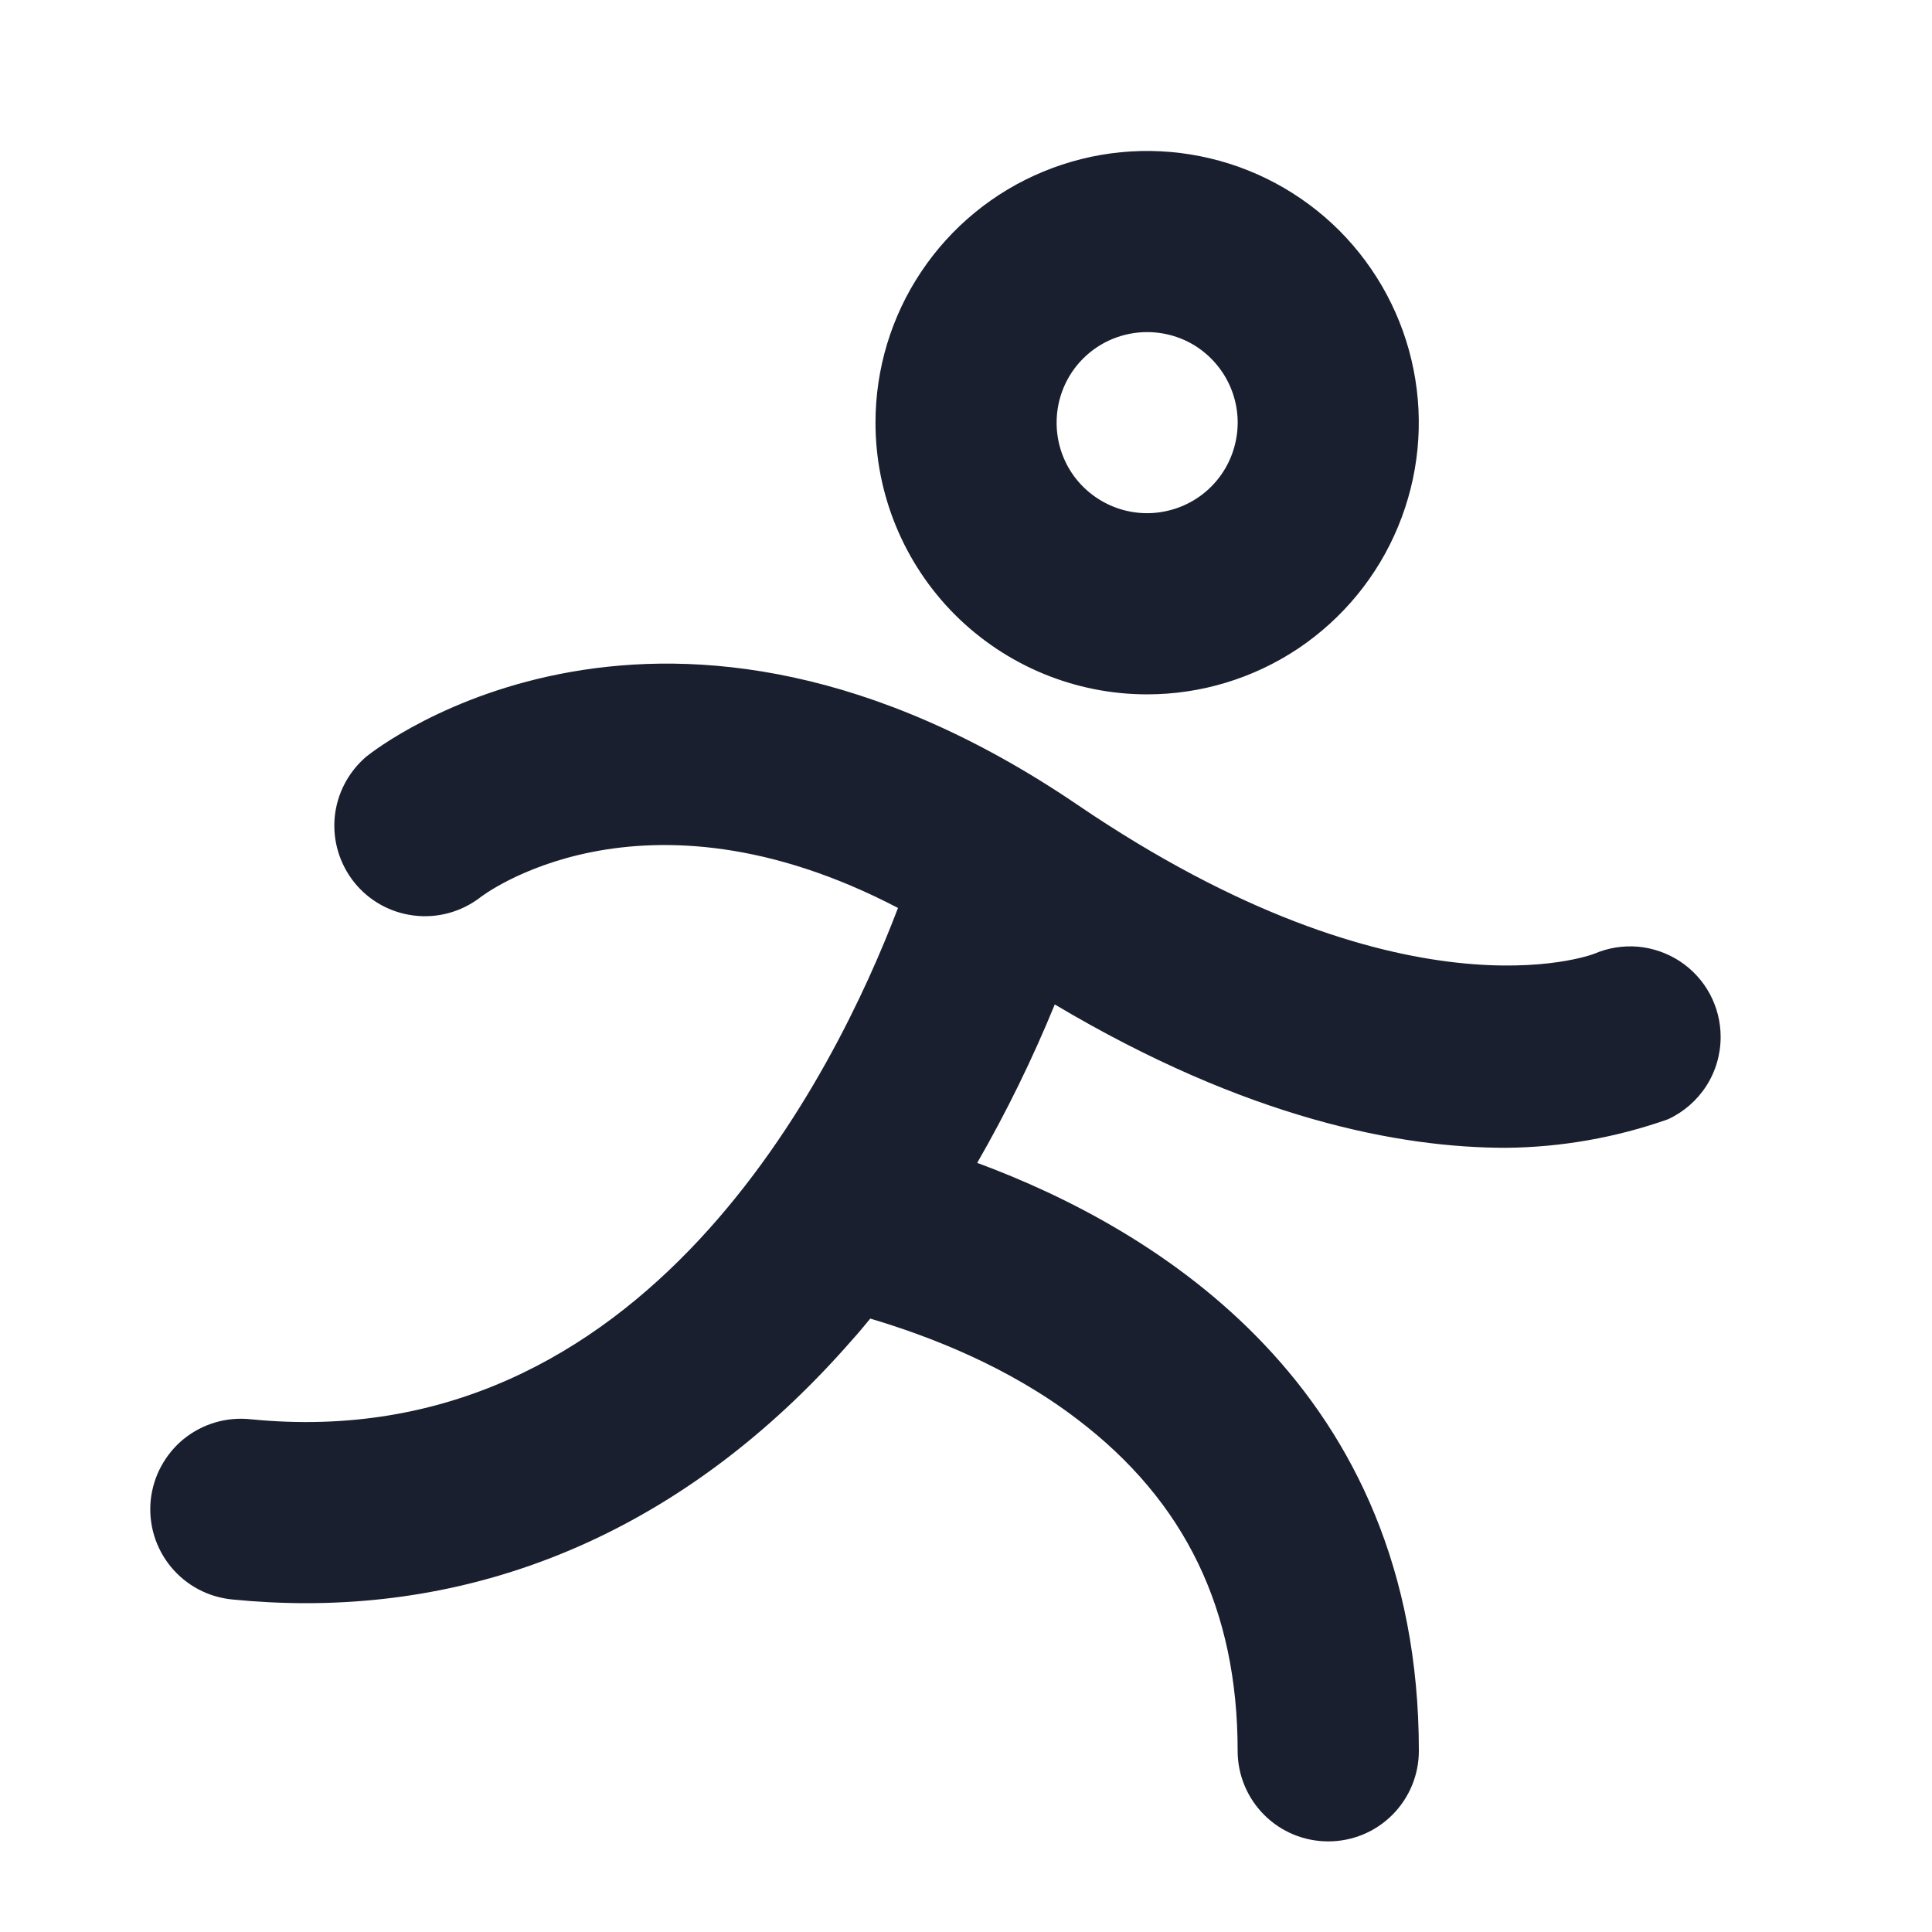 <svg width="20" height="20" viewBox="0 0 20 20" fill="none" xmlns="http://www.w3.org/2000/svg">
<path d="M11.875 7.188C12.431 7.188 12.975 7.023 13.438 6.714C13.9 6.404 14.261 5.965 14.473 5.451C14.686 4.937 14.742 4.372 14.633 3.826C14.525 3.281 14.257 2.78 13.864 2.386C13.47 1.993 12.969 1.725 12.424 1.617C11.878 1.508 11.313 1.564 10.799 1.777C10.285 1.989 9.846 2.35 9.537 2.812C9.227 3.275 9.063 3.819 9.063 4.375C9.063 5.121 9.359 5.836 9.886 6.364C10.414 6.891 11.129 7.188 11.875 7.188ZM11.875 3.438C12.06 3.438 12.242 3.492 12.396 3.595C12.55 3.699 12.67 3.845 12.741 4.016C12.812 4.188 12.831 4.376 12.794 4.558C12.758 4.74 12.669 4.907 12.538 5.038C12.407 5.169 12.24 5.258 12.058 5.294C11.876 5.331 11.688 5.312 11.516 5.241C11.345 5.17 11.198 5.05 11.095 4.896C10.992 4.742 10.938 4.56 10.938 4.375C10.938 4.126 11.036 3.888 11.212 3.712C11.388 3.536 11.626 3.438 11.875 3.438ZM17.812 10.734C17.812 10.914 17.761 11.09 17.664 11.241C17.567 11.392 17.429 11.512 17.266 11.587C16.727 11.777 16.16 11.877 15.588 11.882C14.495 11.882 12.912 11.584 10.919 10.398C10.688 10.962 10.42 11.51 10.116 12.038C11.963 12.721 14.688 14.359 14.688 18.125C14.688 18.374 14.589 18.612 14.413 18.788C14.237 18.964 13.999 19.062 13.75 19.062C13.501 19.062 13.263 18.964 13.087 18.788C12.911 18.612 12.812 18.374 12.812 18.125C12.812 16.665 12.27 15.542 11.152 14.692C10.436 14.145 9.624 13.833 9.009 13.65C8.945 13.728 8.88 13.806 8.813 13.88C7.251 15.667 5.312 16.596 3.169 16.596C2.914 16.596 2.66 16.583 2.407 16.558C2.284 16.546 2.164 16.511 2.055 16.453C1.945 16.395 1.849 16.316 1.77 16.221C1.691 16.125 1.632 16.015 1.596 15.897C1.56 15.778 1.548 15.654 1.56 15.531C1.573 15.408 1.609 15.288 1.668 15.18C1.727 15.071 1.806 14.974 1.902 14.896C1.999 14.818 2.109 14.76 2.228 14.725C2.346 14.69 2.471 14.679 2.594 14.692C6.68 15.1 8.647 11.105 9.296 9.399C6.625 8.005 4.98 9.28 4.962 9.297C4.767 9.443 4.523 9.508 4.281 9.477C4.04 9.447 3.819 9.324 3.667 9.134C3.515 8.943 3.442 8.702 3.465 8.459C3.488 8.217 3.605 7.993 3.79 7.834C3.913 7.734 6.875 5.425 11.152 8.33C14.52 10.62 16.473 9.886 16.504 9.873C16.646 9.812 16.802 9.787 16.956 9.8C17.111 9.814 17.26 9.866 17.39 9.951C17.519 10.036 17.626 10.152 17.7 10.289C17.773 10.425 17.812 10.578 17.812 10.733V10.734Z" fill="#191F2E"/>
</svg>
